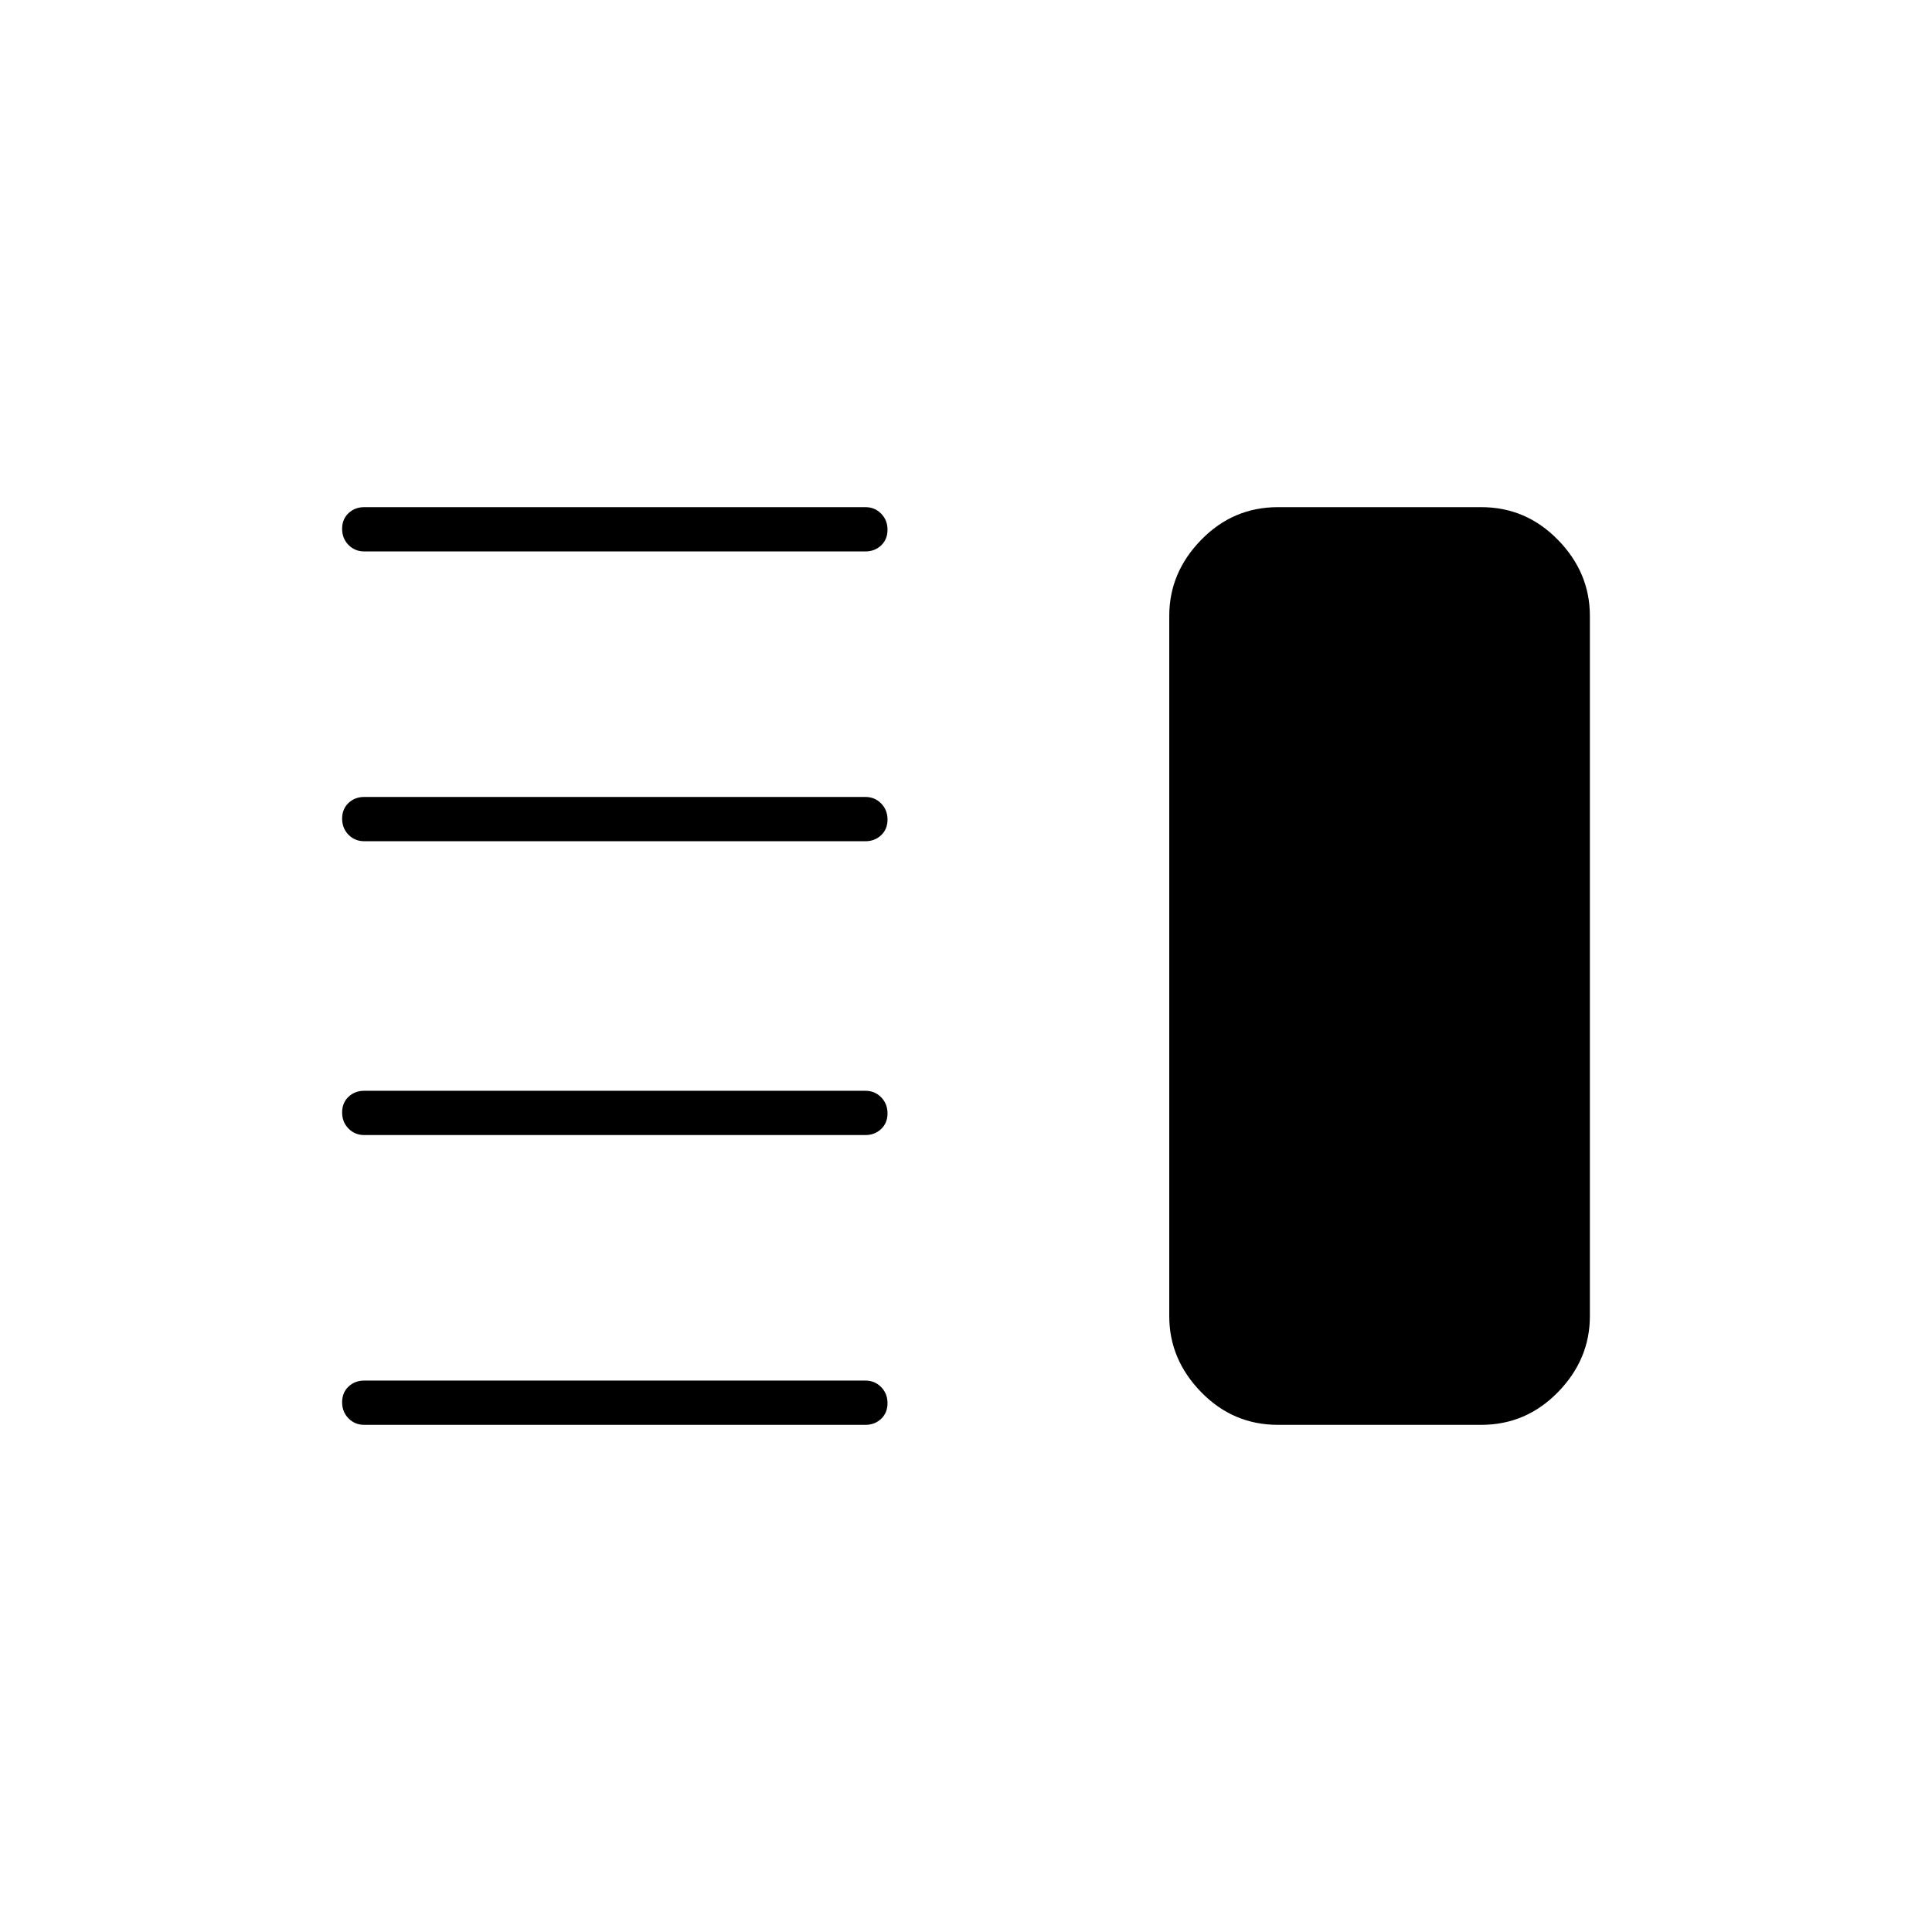 <svg xmlns="http://www.w3.org/2000/svg" width="48" height="48" viewBox="0 -960 960 960"><path d="M181-396q-4.675 0-7.837-3.228-3.163-3.228-3.163-8t3.163-7.772q3.162-3 7.837-3h249q4.675 0 7.838 3.228 3.162 3.228 3.162 8T437.838-399q-3.163 3-7.838 3H181Zm0 144q-4.675 0-7.837-3.228-3.163-3.228-3.163-8t3.163-7.772q3.162-3 7.837-3h249q4.675 0 7.838 3.228 3.162 3.228 3.162 8T437.838-255q-3.163 3-7.838 3H181Zm0-290q-4.675 0-7.837-3.228-3.163-3.228-3.163-8t3.163-7.772q3.162-3 7.837-3h249q4.675 0 7.838 3.228 3.162 3.228 3.162 8T437.838-545q-3.163 3-7.838 3H181Zm0-144q-4.675 0-7.837-3.228-3.163-3.228-3.163-8t3.163-7.772q3.162-3 7.837-3h249q4.675 0 7.838 3.228 3.162 3.228 3.162 8T437.838-689q-3.163 3-7.838 3H181Zm454 434q-22.275 0-38.138-16.25Q581-284.5 581-306v-348q0-21.5 15.862-37.75Q612.725-708 635-708h101q22.275 0 38.138 16.25Q790-675.5 790-654v348q0 21.5-15.862 37.75Q758.275-252 736-252H635Z"/></svg>